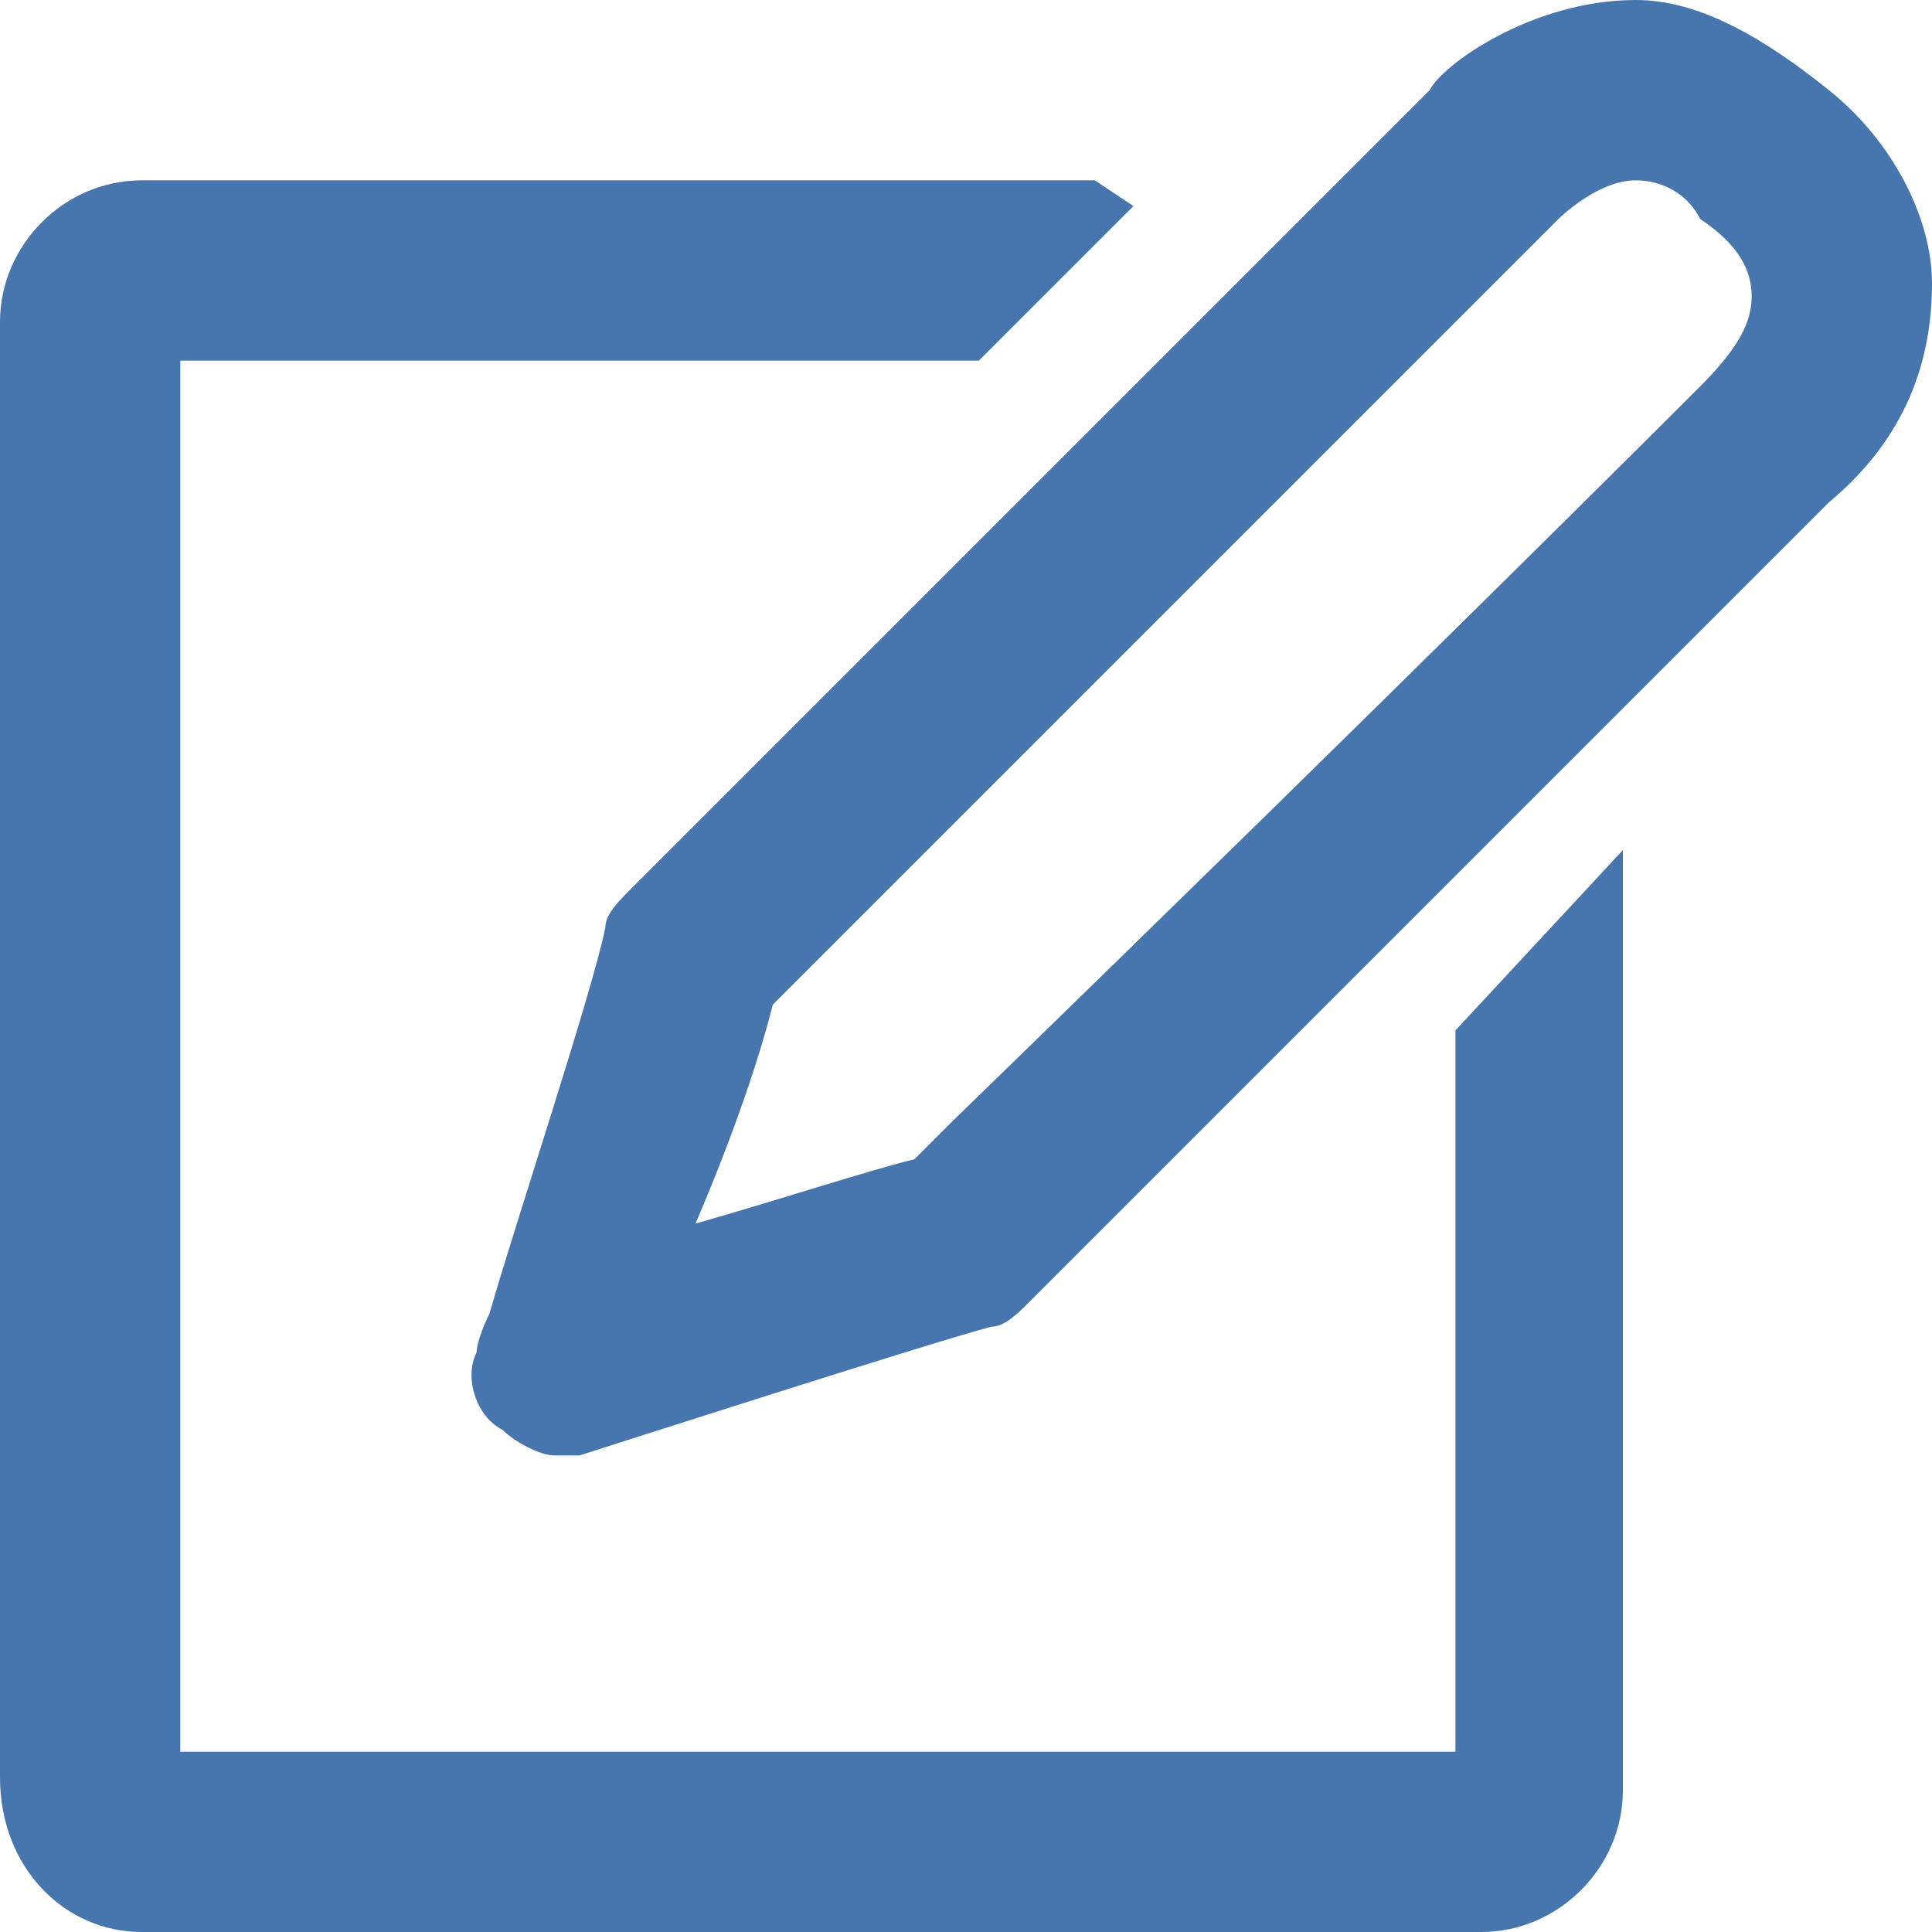 <?xml version="1.0" encoding="utf-8"?>
<!-- Generator: Adobe Illustrator 19.2.1, SVG Export Plug-In . SVG Version: 6.00 Build 0)  -->
<svg version="1.1" id="Layer_1" xmlns="http://www.w3.org/2000/svg" xmlns:xlink="http://www.w3.org/1999/xlink" x="0px" y="0px"
	 viewBox="0 0 15 15" style="enable-background:new 0 0 15 15;" xml:space="preserve">
<style type="text/css">
	.st0{fill:#4776AE;}
</style>
<g>
	<path class="st0" d="M11.3,13.6H1.4V2.8h6.2l1-1l0.2-0.2L8.5,1.4H1.1C0.5,1.4,0,1.9,0,2.5v11.3C0,14.5,0.5,15,1.1,15h10.4
		c0.6,0,1.1-0.5,1.1-1.1V6.6L11.3,8V13.6z"/>
	<path class="st0" d="M14.2,0.7c-0.5-0.4-1-0.7-1.5-0.7c-0.8,0-1.5,0.5-1.6,0.7c-0.2,0.2-6.2,6.2-6.2,6.2C4.8,7,4.7,7.1,4.7,7.2
		c-0.1,0.5-0.7,2.3-0.9,3c-0.1,0.2-0.1,0.3-0.1,0.3c-0.1,0.2,0,0.5,0.2,0.6c0.1,0.1,0.3,0.2,0.4,0.2s0.1,0,0.2,0c0,0,2.8-0.9,3.2-1
		c0.1,0,0.2-0.1,0.3-0.2l0.2-0.2c4.6-4.6,5.8-5.8,6-6C14.8,3.4,15,2.8,15,2.2C15,1.7,14.7,1.1,14.2,0.7z M13.6,2.3
		c0,0.2-0.1,0.4-0.4,0.7C13,3.2,10.9,5.3,7.4,8.7L7.1,9c-0.4,0.1-1,0.3-1.7,0.5C5.7,8.8,5.9,8.2,6,7.8c0.9-0.9,5.9-5.9,6.1-6.1
		c0,0,0.3-0.3,0.6-0.3c0.2,0,0.4,0.1,0.5,0.3C13.5,1.9,13.6,2.1,13.6,2.3z"/>
</g>
</svg>
